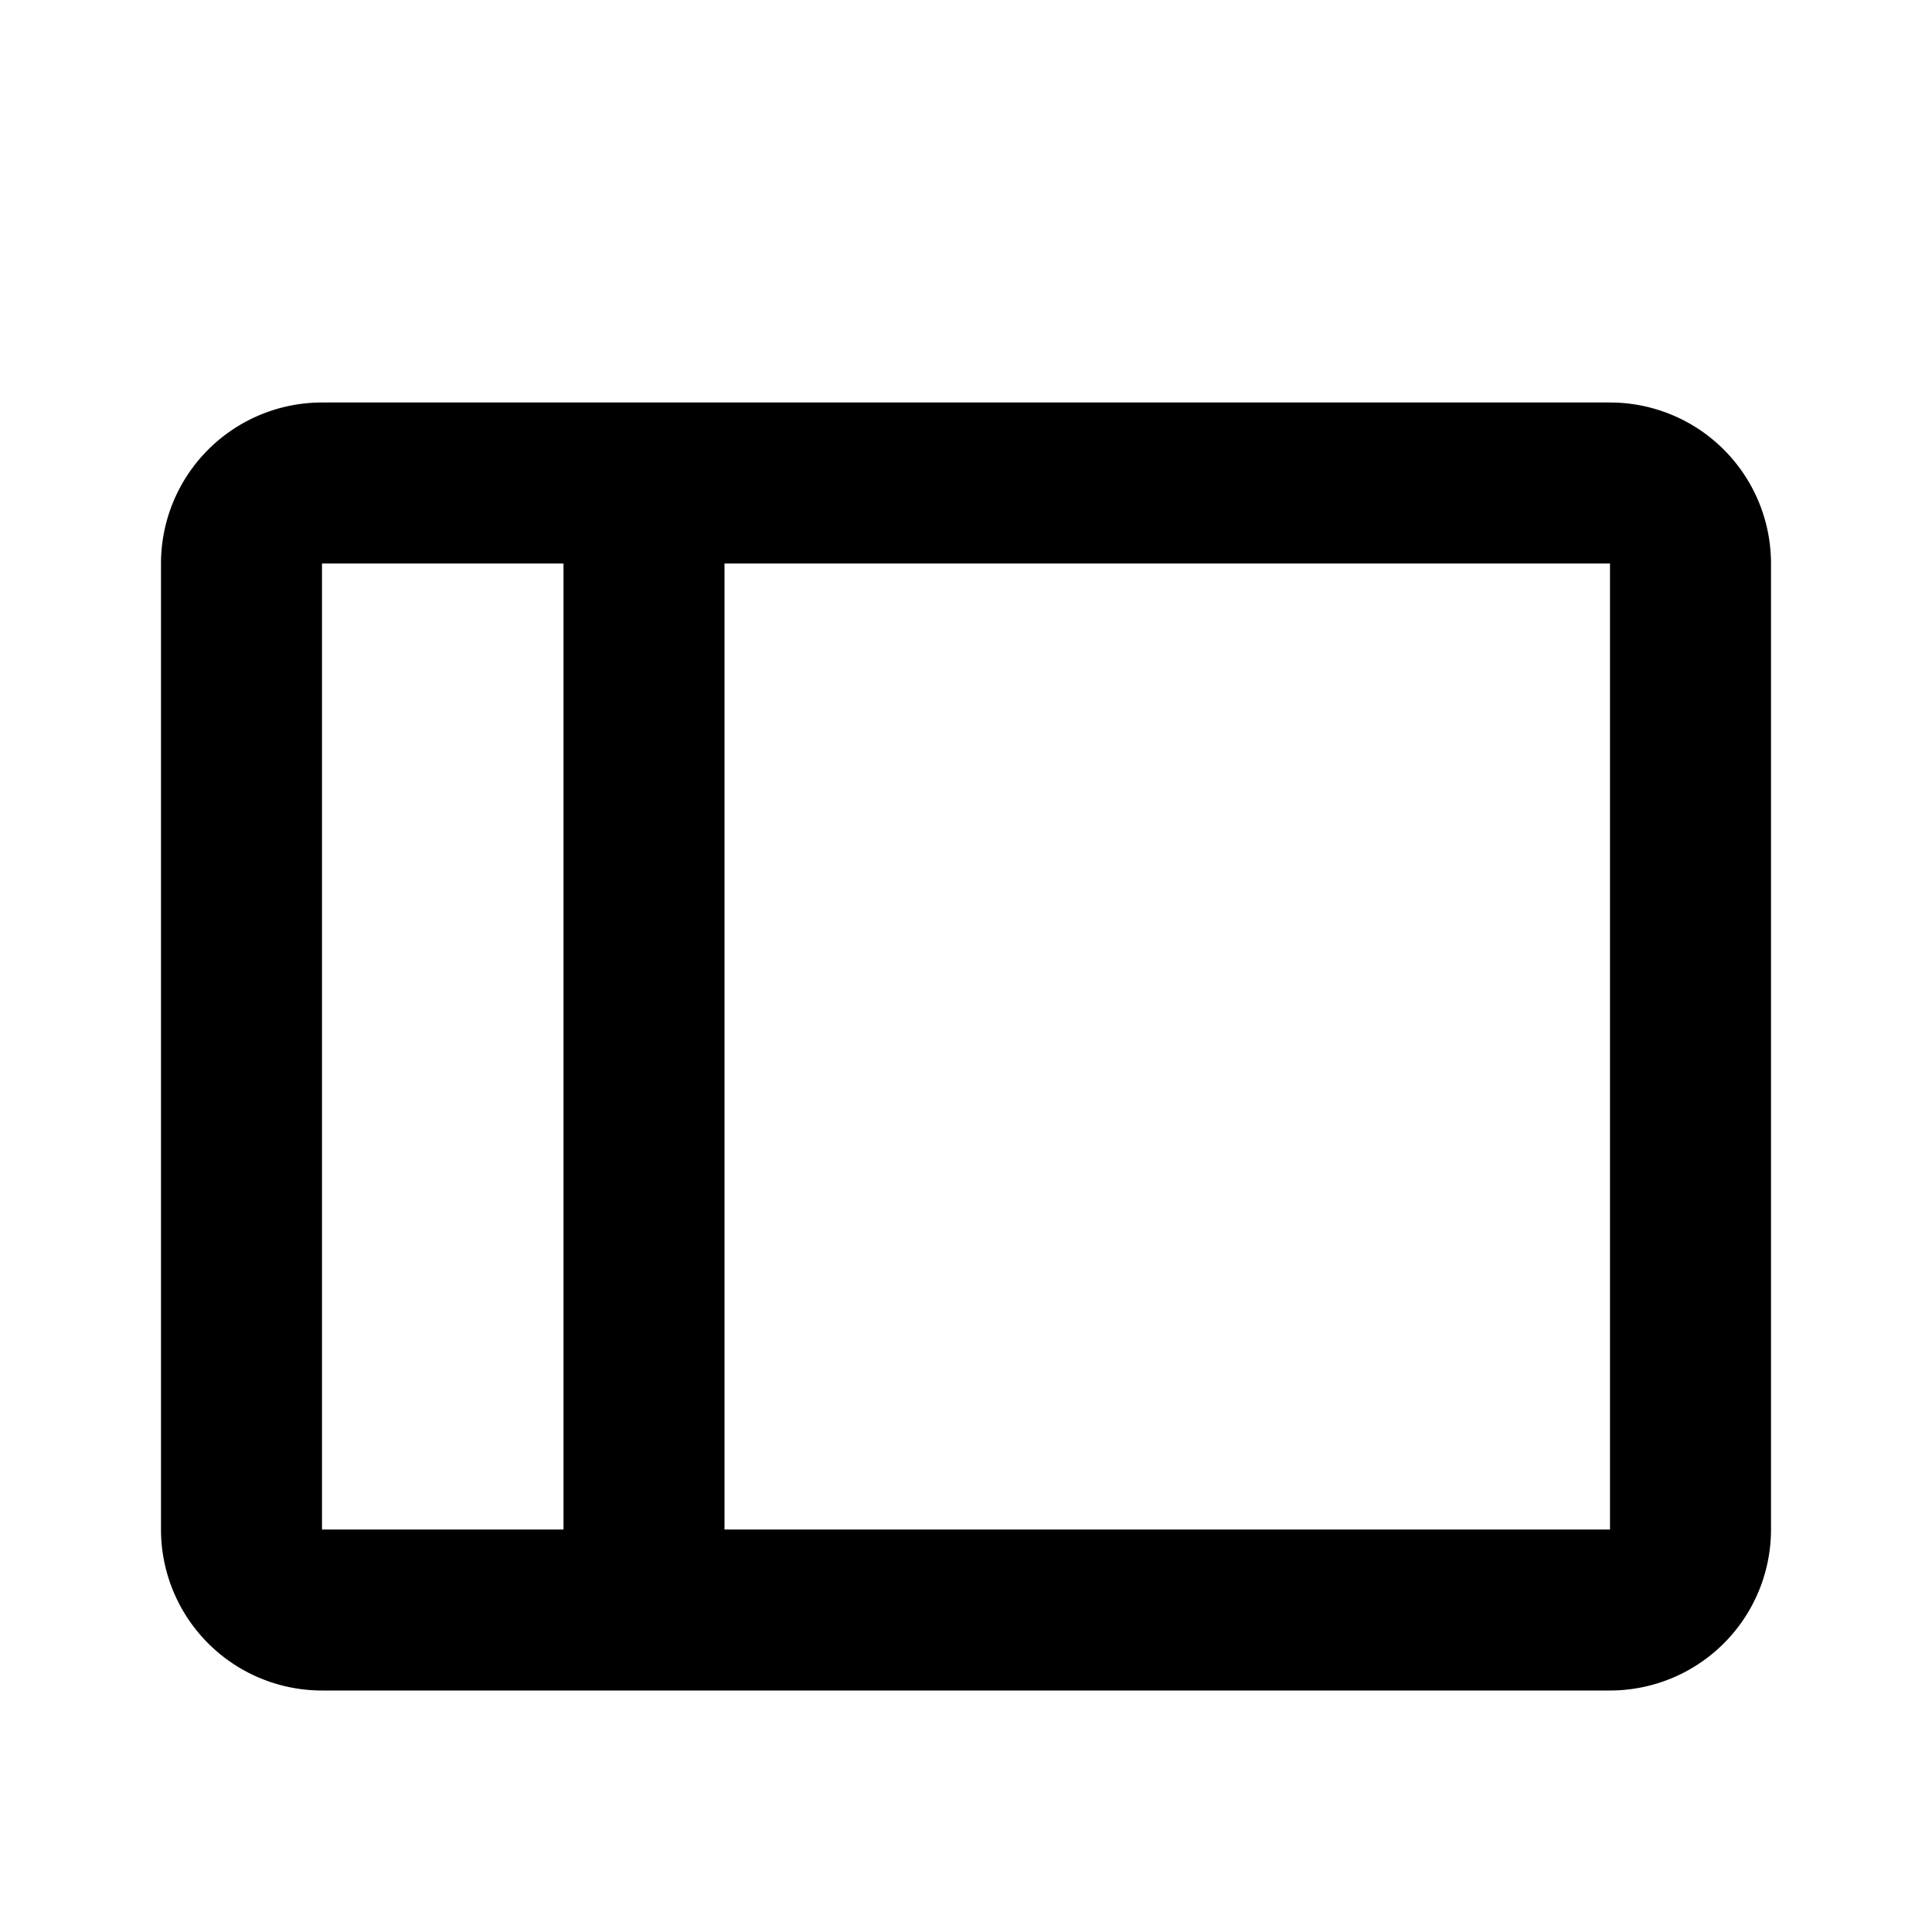 <svg  xmlns="http://www.w3.org/2000/svg" viewBox="0 -1 24 24"><rect x="0" fill="none" width="24" height="24"></rect><path d="M20 4H4A2 2 0 0 0 2 6V18a2 2 0 0 0 2 2H20a2 2 0 0 0 2-2V6A2 2 0 0 0 20 4ZM4 6H7V18H4ZM20 18H9V6H20Z"></path></svg>